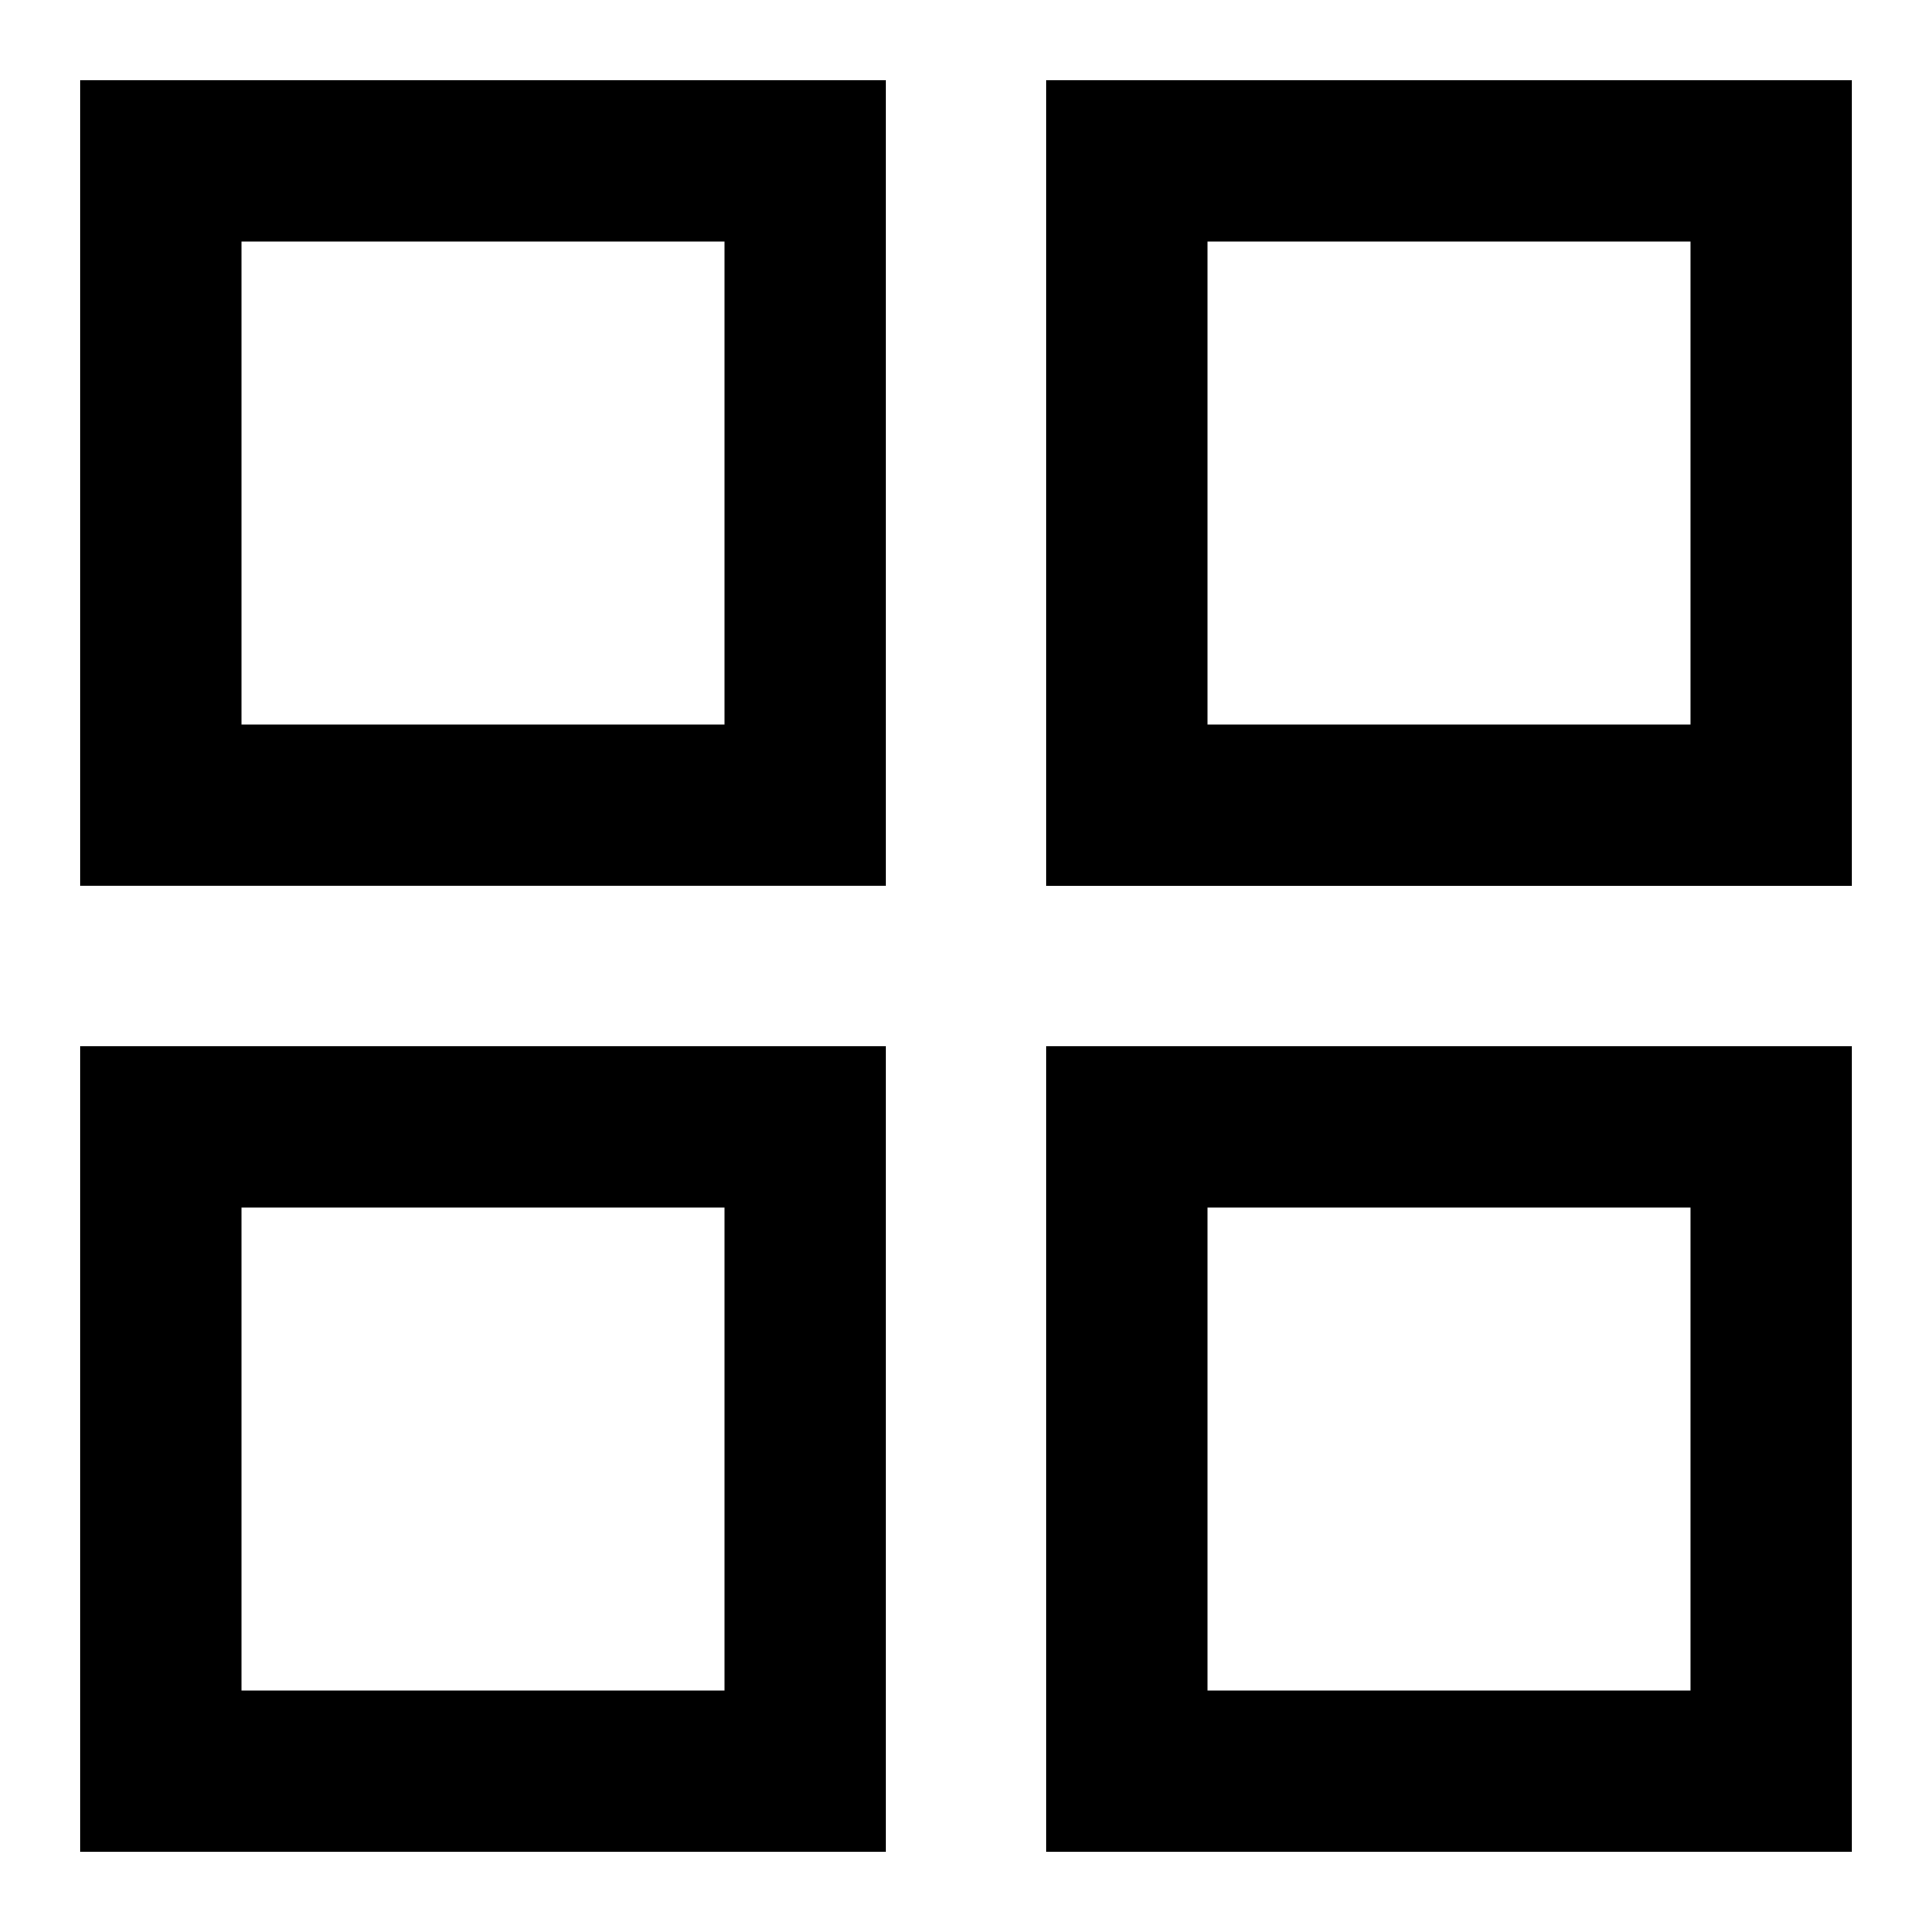<svg xmlns="http://www.w3.org/2000/svg" width="24" height="24" viewBox="0 0 24 24"><path d="M1 11h10V1H1v10zm2-8h6v6H3V3zm10-2v10h10V1H13zm8 8h-6V3h6v6zM1 23h10V13H1v10zm2-8h6v6H3v-6zm10 8h10V13H13v10zm2-8h6v6h-6v-6z"/></svg>